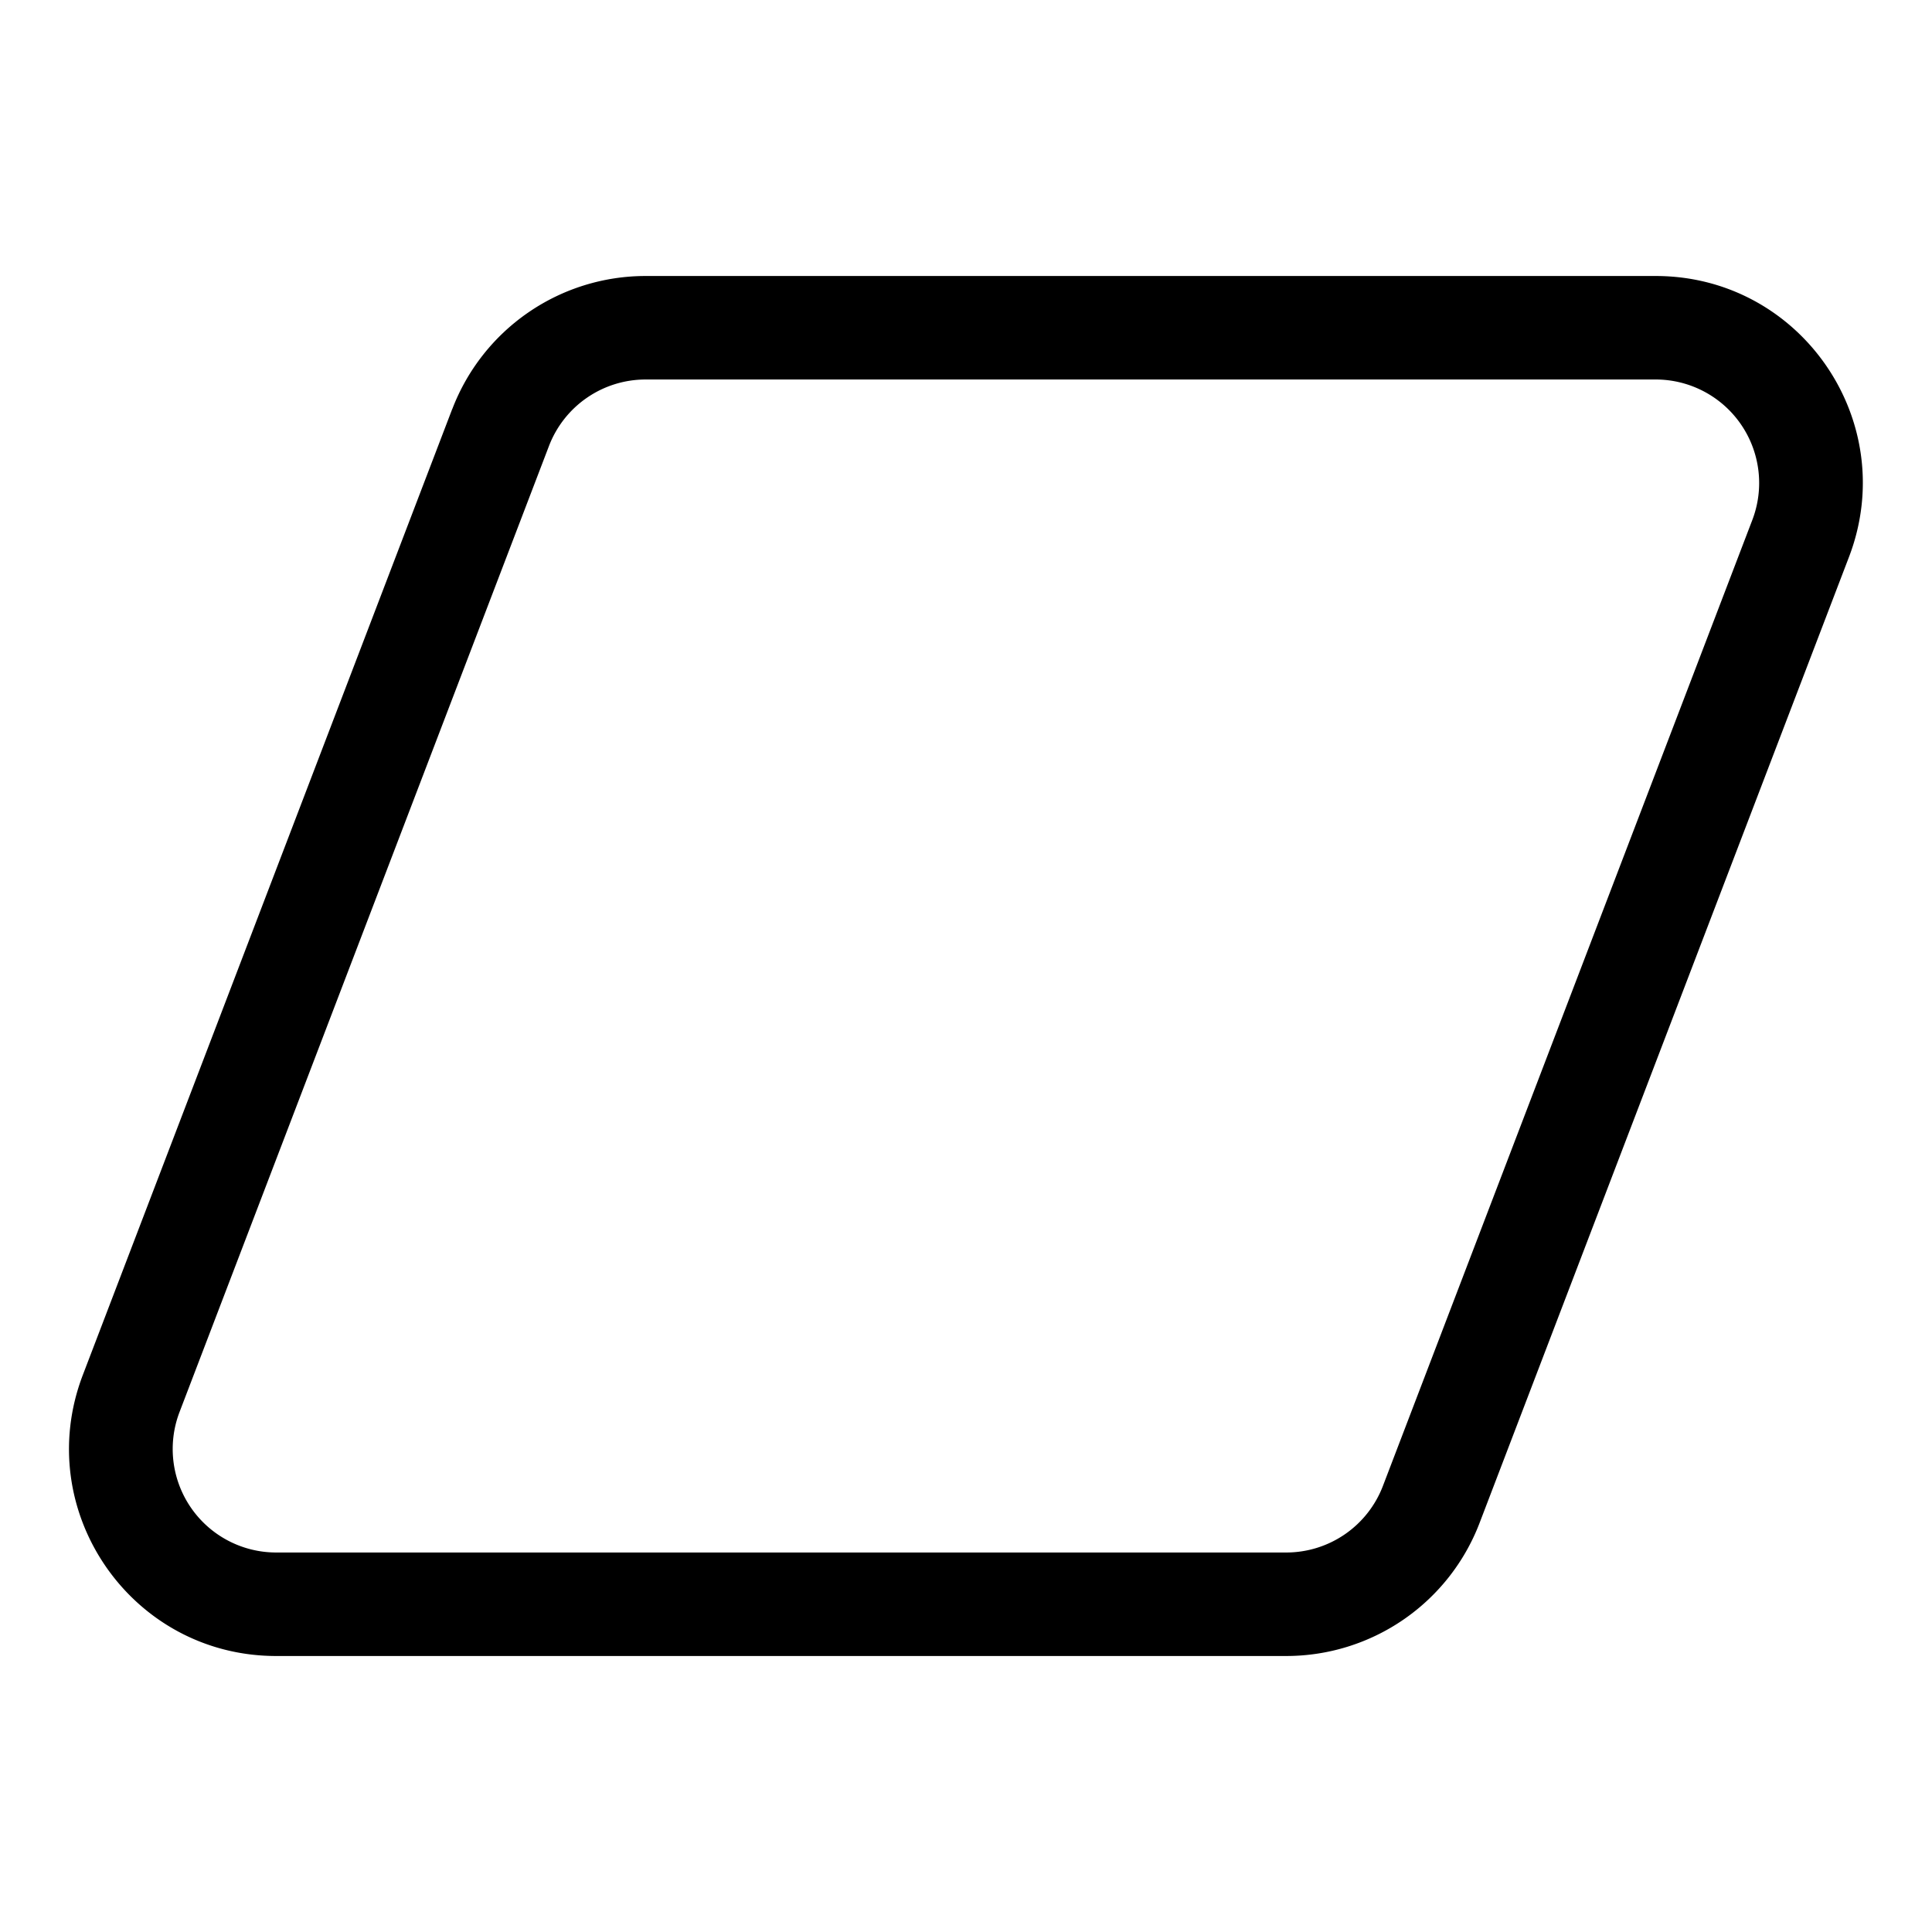 <svg xmlns="http://www.w3.org/2000/svg" xmlns:xlink="http://www.w3.org/1999/xlink" aria-hidden="true" role="img" class="iconify iconify--fluent" width="1em" height="1em" preserveAspectRatio="xMidYMid meet" viewBox="0 0 28 28"><path fill="currentColor" d="M6.555 5.928A3 3 0 0 1 9.357 4h14.638c2.103 0 3.553 2.107 2.802 4.072l-5.354 14A3 3 0 0 1 18.641 24H4.003C1.9 24 .45 21.893 1.2 19.928l5.354-14ZM9.357 5.5a1.5 1.5 0 0 0-1.401.964l-5.354 14a1.5 1.5 0 0 0 1.4 2.036h14.64a1.5 1.5 0 0 0 1.4-.964l5.354-14a1.5 1.5 0 0 0-1.4-2.036H9.355Z"></path></svg>